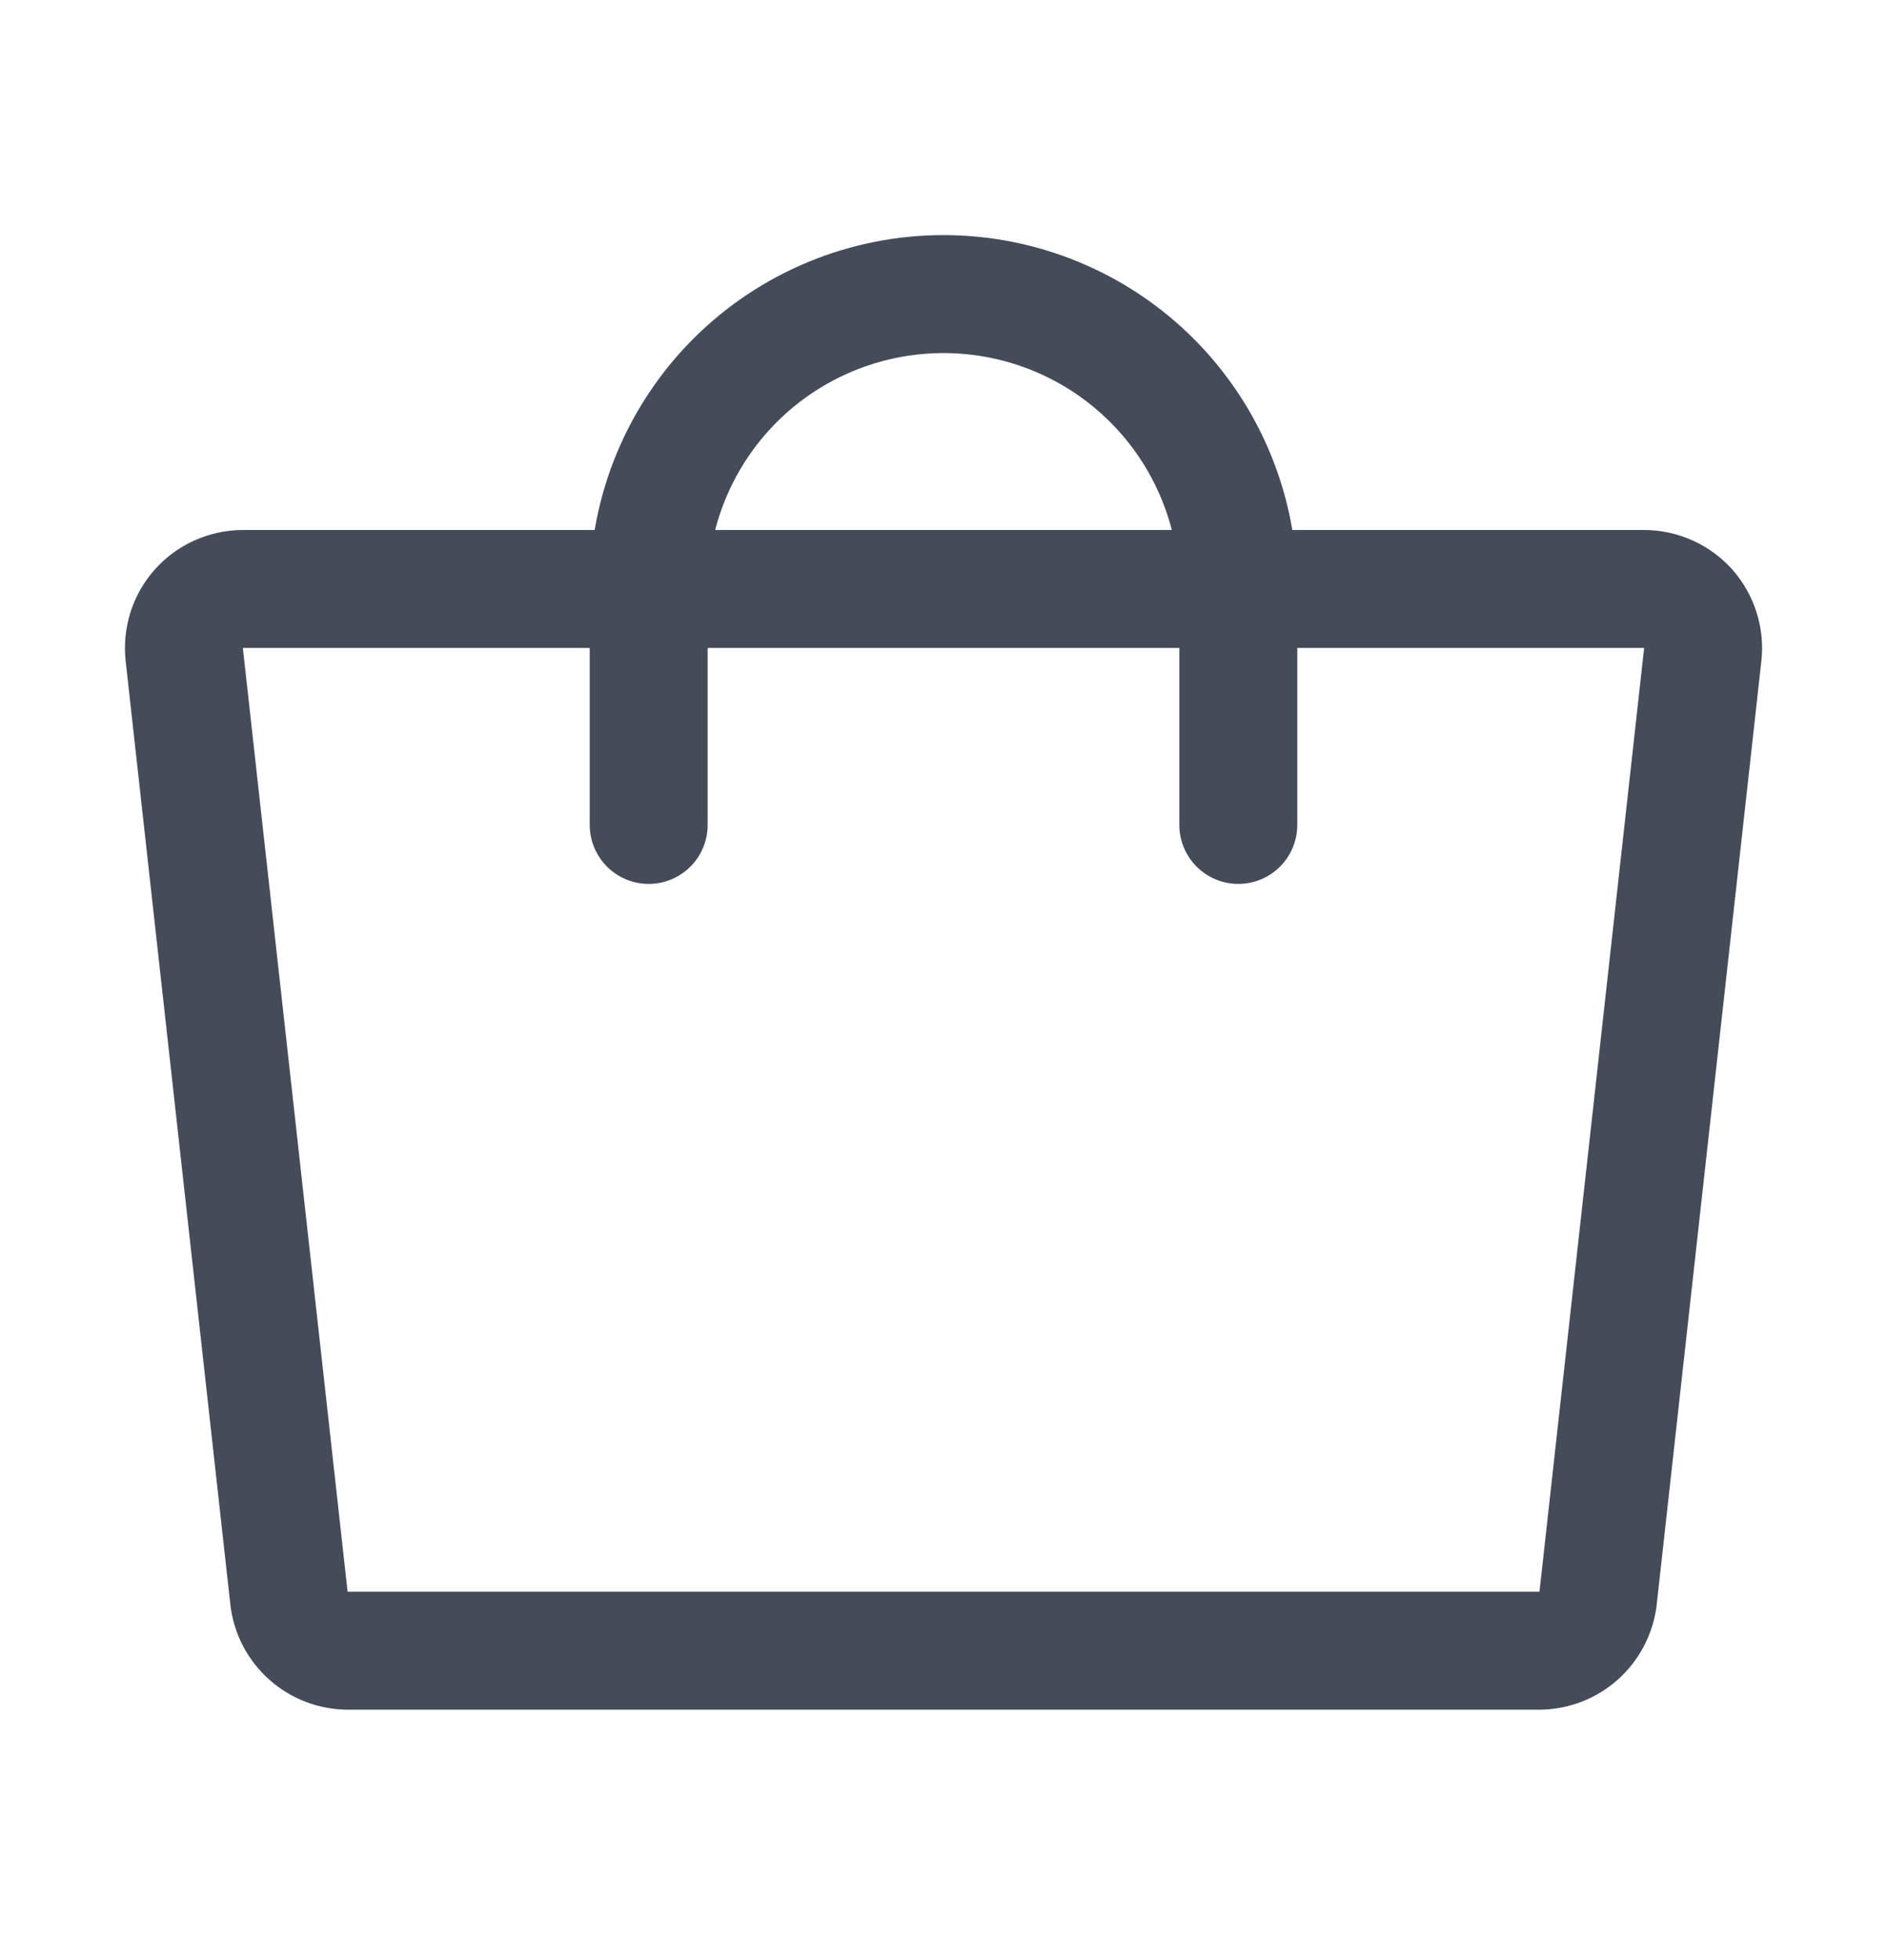 <svg width="26" height="27" viewBox="0 0 26 27" fill="none" xmlns="http://www.w3.org/2000/svg">
<path d="M21.206 22.738H4.794C4.594 22.737 4.401 22.664 4.252 22.531C4.102 22.398 4.006 22.216 3.982 22.017L2.539 9.017C2.527 8.904 2.538 8.789 2.572 8.681C2.606 8.572 2.663 8.472 2.739 8.386C2.815 8.301 2.907 8.233 3.011 8.186C3.115 8.139 3.228 8.114 3.342 8.113H22.659C22.773 8.114 22.885 8.139 22.989 8.186C23.093 8.233 23.186 8.301 23.262 8.386C23.337 8.472 23.394 8.572 23.428 8.681C23.463 8.789 23.474 8.904 23.461 9.017L22.019 22.017C21.994 22.216 21.898 22.398 21.749 22.531C21.599 22.664 21.406 22.737 21.206 22.738Z" stroke="#444B59" stroke-width="1.625" stroke-linecap="round" stroke-linejoin="round"/>
<path d="M8.938 11.363V8.113C8.938 7.036 9.366 6.003 10.127 5.241C10.889 4.479 11.923 4.051 13 4.051C14.077 4.051 15.111 4.479 15.873 5.241C16.634 6.003 17.062 7.036 17.062 8.113V11.363" stroke="#444B59" stroke-width="1.625" stroke-linecap="round" stroke-linejoin="round"/>
</svg>
